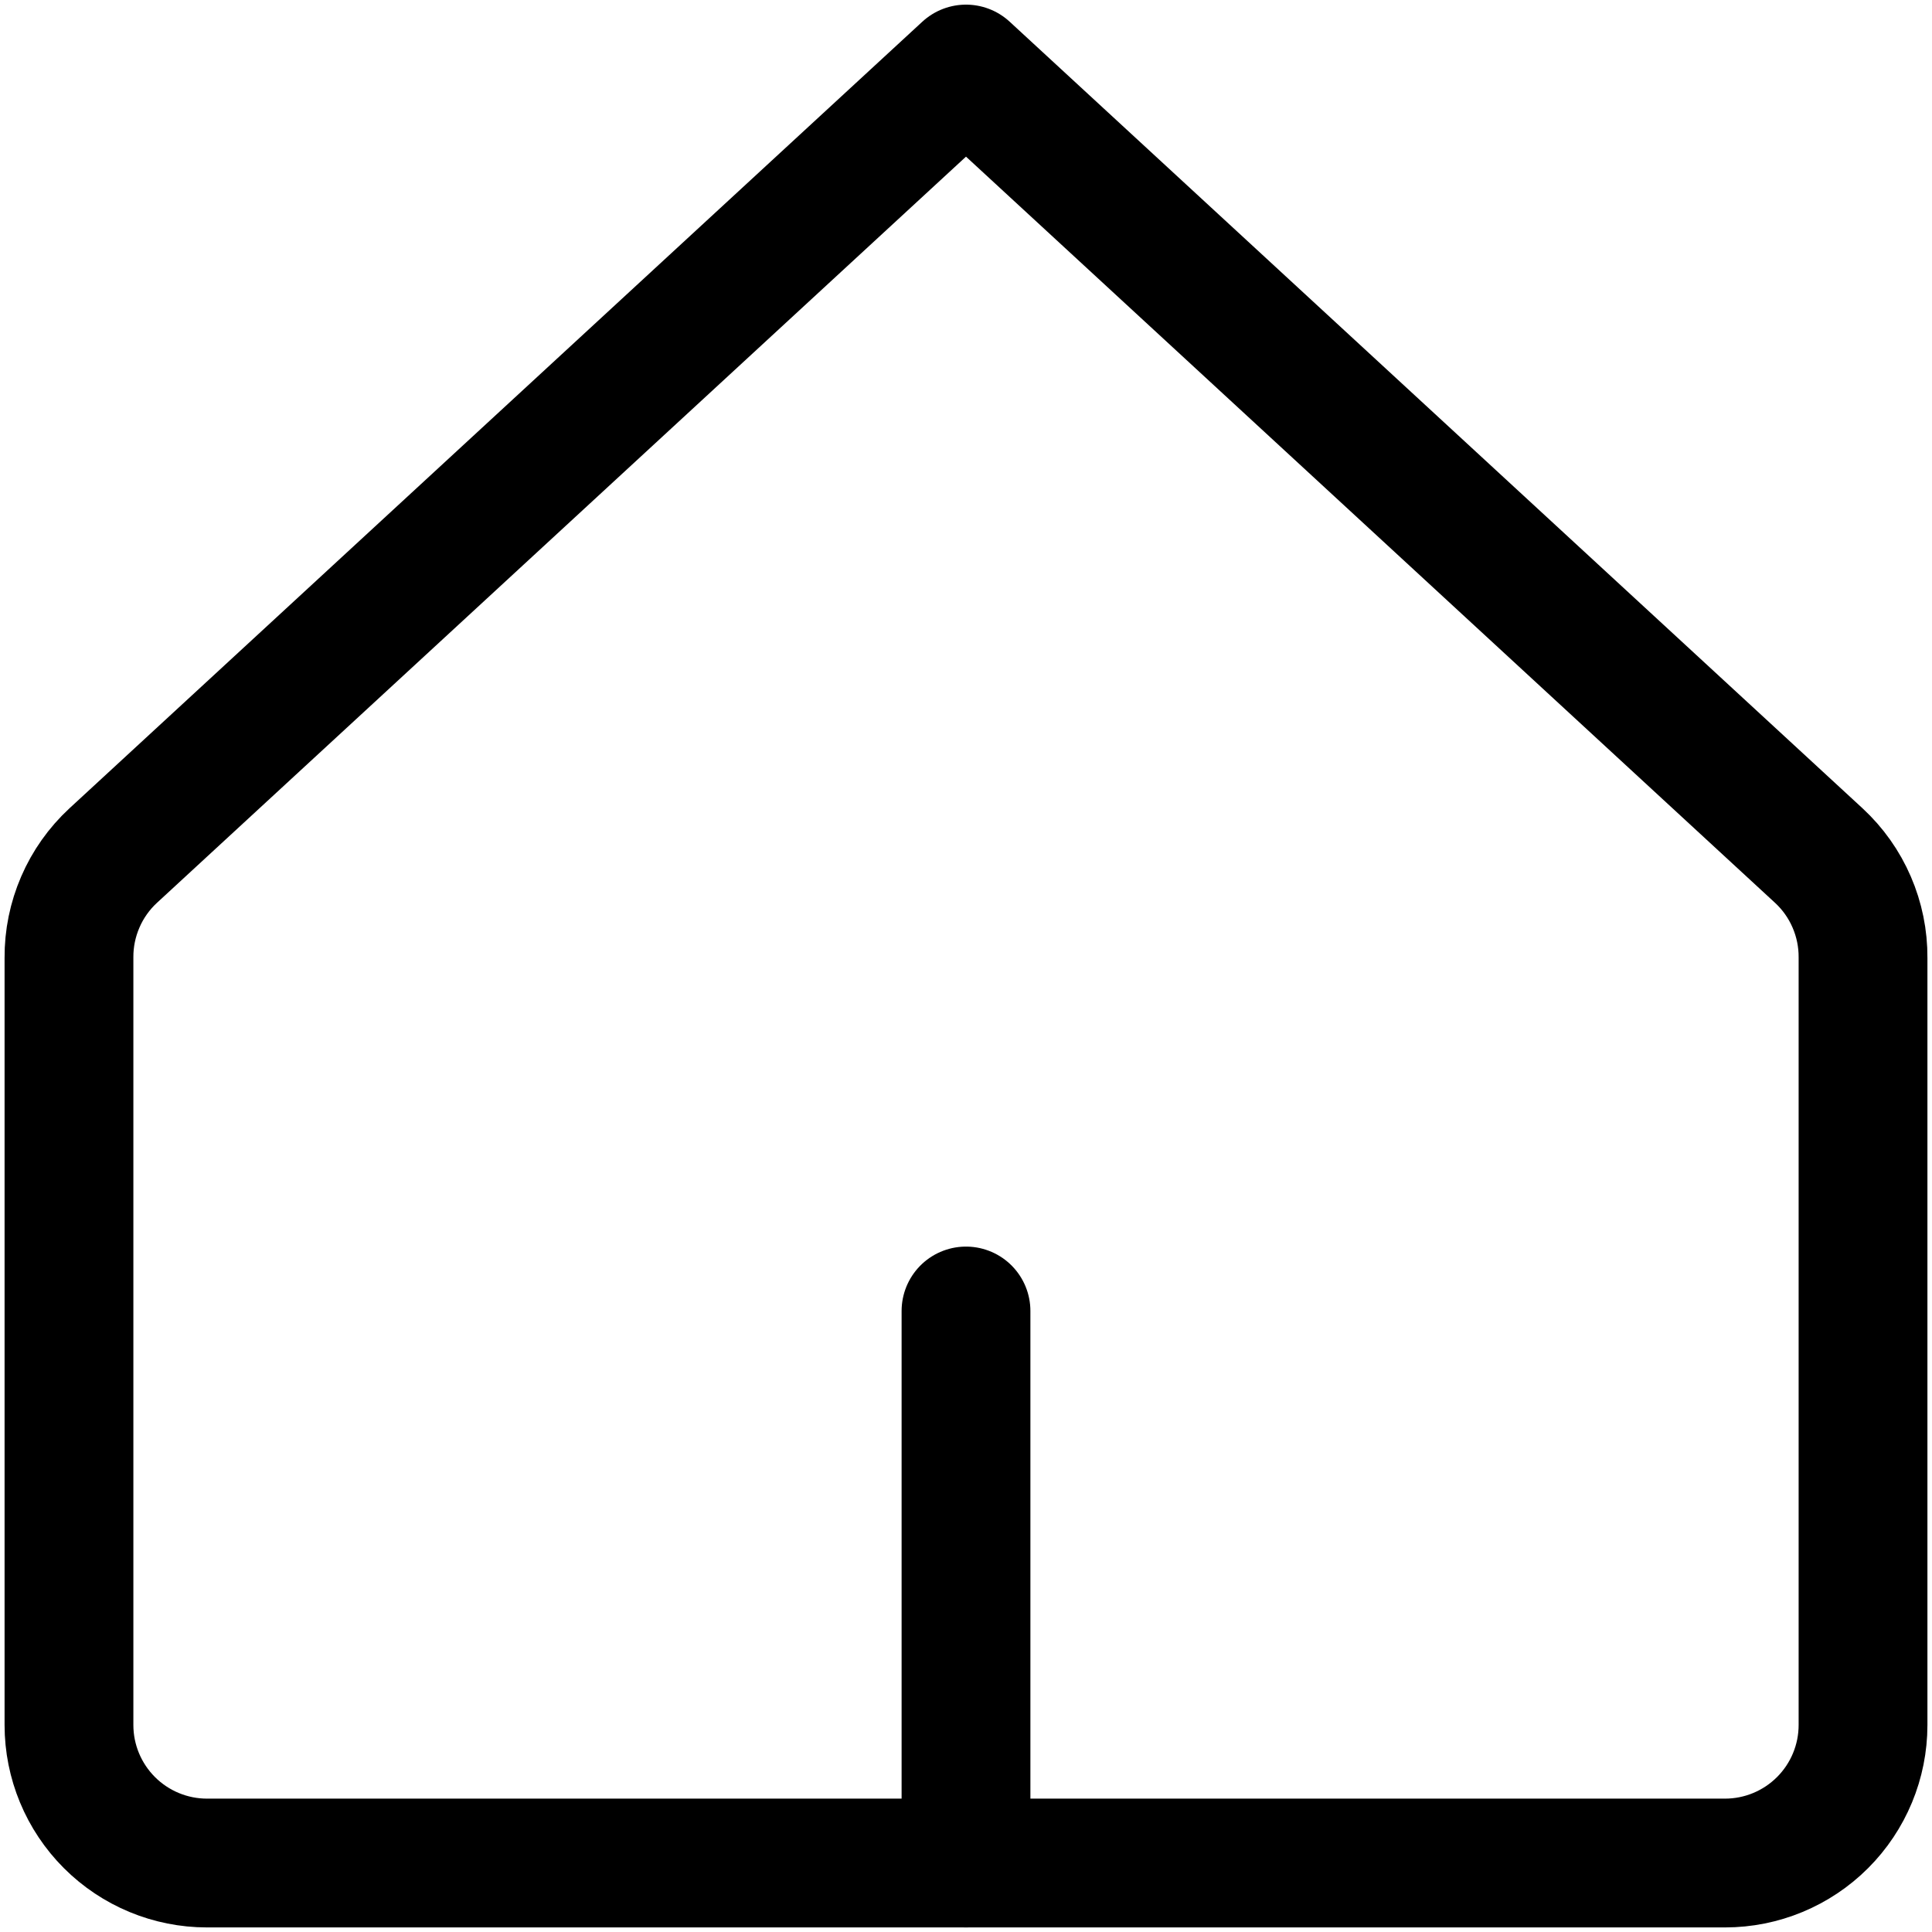 <svg width="30" height="30" viewBox="0 0 30 30" fill="none" xmlns="http://www.w3.org/2000/svg">
<g id="home-3--home-house-roof-shelter" clip-path="url(#clip0_447_1272)">
<g id="home-3--home-house-roof-shelter_2">
<path id="Vector" d="M28.929 14.871C28.931 14.574 28.871 14.28 28.753 14.007C28.635 13.733 28.461 13.488 28.243 13.286L15 1.072L1.757 13.286C1.539 13.488 1.365 13.733 1.247 14.007C1.129 14.28 1.069 14.574 1.071 14.871V26.786C1.071 27.354 1.297 27.899 1.699 28.301C2.101 28.703 2.646 28.929 3.214 28.929H26.786C27.354 28.929 27.899 28.703 28.301 28.301C28.703 27.899 28.929 27.354 28.929 26.786V14.871Z" stroke="black" stroke-width="2" stroke-linecap="round" stroke-linejoin="round"/>
<path id="Vector_2" d="M15 28.929V20.357" stroke="black" stroke-width="2" stroke-linecap="round" stroke-linejoin="round"/>
</g>
</g>
<defs>
<clipPath id="clip0_447_1272">
<rect width="30" height="30" fill="white"/>
</clipPath>
</defs>
</svg>
